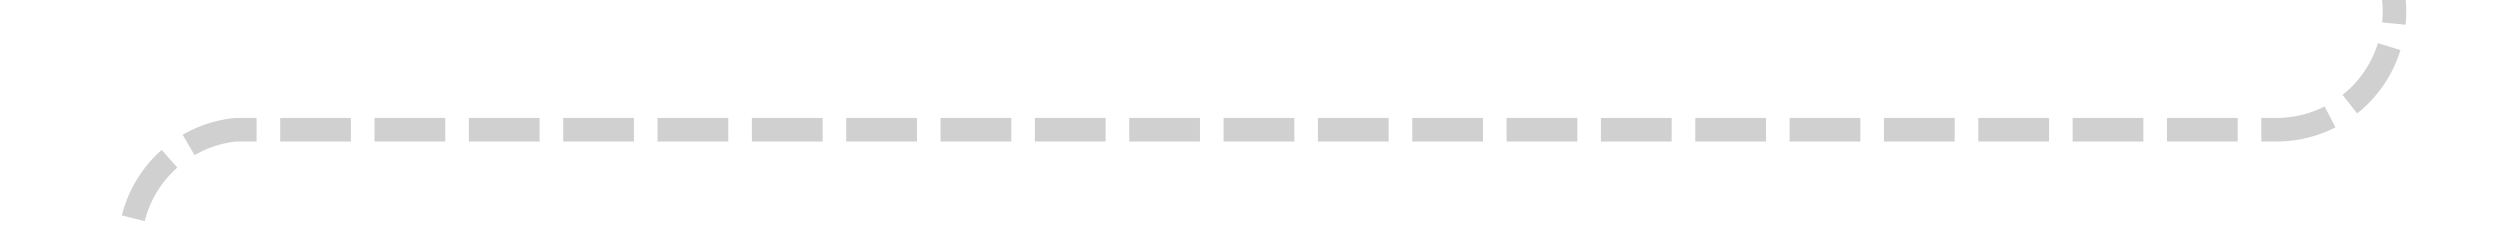 ﻿<?xml version="1.0" encoding="utf-8"?>
<svg version="1.1" xmlns:xlink="http://www.w3.org/1999/xlink" width="106px" height="10px" preserveAspectRatio="xMinYMid meet" viewBox="388 3076  106 8" xmlns="http://www.w3.org/2000/svg">
  <path d="M 489.5 3033  L 489.5 3075  A 5 5 0 0 1 484.5 3080.5 L 398 3080.5  A 5 5 0 0 0 393.5 3085.5 L 393.5 3088  " stroke-width="1" stroke-dasharray="3,1" stroke="#cccccc" fill="none" stroke-opacity="0.918" />
  <path d="M 387.2 3087  L 393.5 3093  L 399.8 3087  L 387.2 3087  Z " fill-rule="nonzero" fill="#cccccc" stroke="none" fill-opacity="0.918" />
</svg>